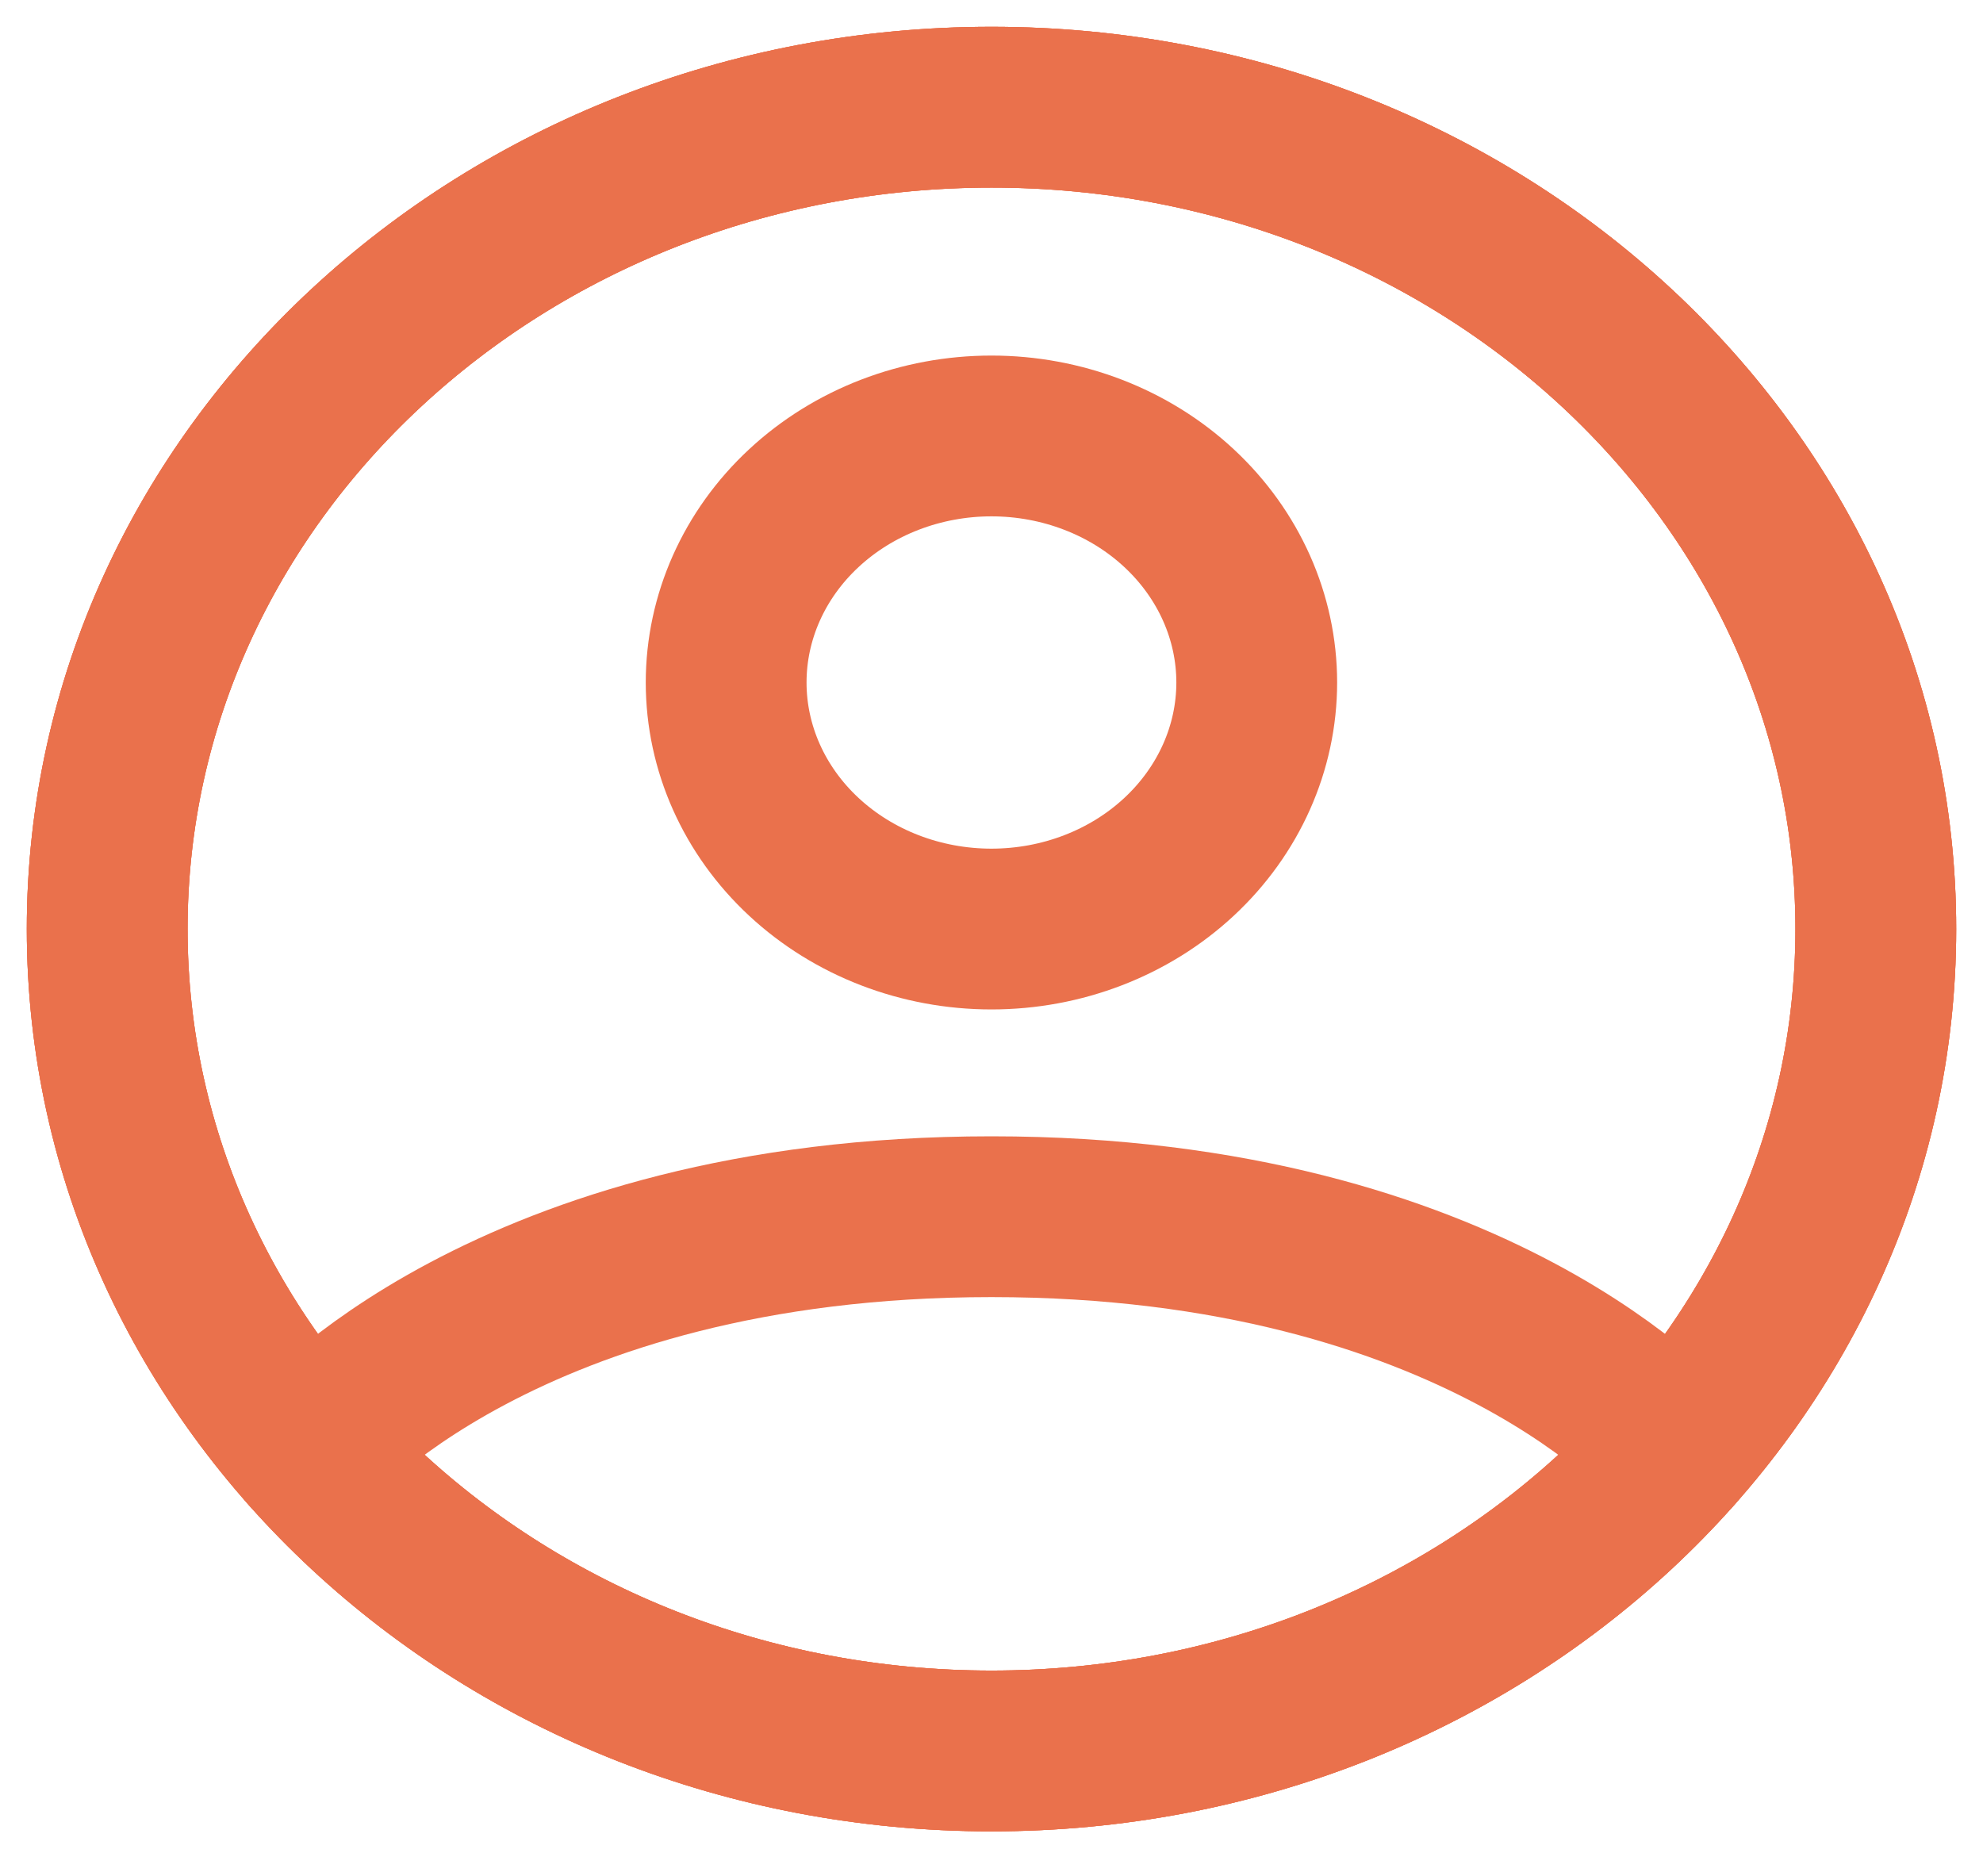 <svg width="37" height="35" viewBox="0 0 37 35" fill="none" xmlns="http://www.w3.org/2000/svg">
<path d="M18.5 2C9.387 2 2 8.865 2 17.334C2 25.804 9.387 32.669 18.5 32.669C27.613 32.669 35 25.804 35 17.334C35 8.865 27.613 2 18.5 2Z" stroke="#EA714C" stroke-width="3" stroke-linecap="round" stroke-linejoin="round"/>
<path d="M18.5 2C9.387 2 2 8.865 2 17.334C2 25.804 9.387 32.669 18.5 32.669C27.613 32.669 35 25.804 35 17.334C35 8.865 27.613 2 18.5 2Z" stroke="#EA714C" stroke-width="3" stroke-linecap="round" stroke-linejoin="round"/>
<path d="M5.746 27.066C5.746 27.066 9.424 22.701 18.499 22.701C27.574 22.701 31.253 27.066 31.253 27.066M18.499 17.334C19.812 17.334 21.071 16.85 21.999 15.987C22.927 15.124 23.449 13.954 23.449 12.734C23.449 11.514 22.927 10.344 21.999 9.481C21.071 8.618 19.812 8.134 18.499 8.134C17.186 8.134 15.927 8.618 14.999 9.481C14.07 10.344 13.549 11.514 13.549 12.734C13.549 13.954 14.07 15.124 14.999 15.987C15.927 16.85 17.186 17.334 18.499 17.334Z" stroke="#EA714C" stroke-width="3" stroke-linecap="round" stroke-linejoin="round"/>
<path d="M18.5 2C9.387 2 2 8.865 2 17.334C2 25.804 9.387 32.669 18.5 32.669C27.613 32.669 35 25.804 35 17.334C35 8.865 27.613 2 18.5 2Z" stroke="#EA714C" stroke-width="3" stroke-linecap="round" stroke-linejoin="round"/>
</svg>

